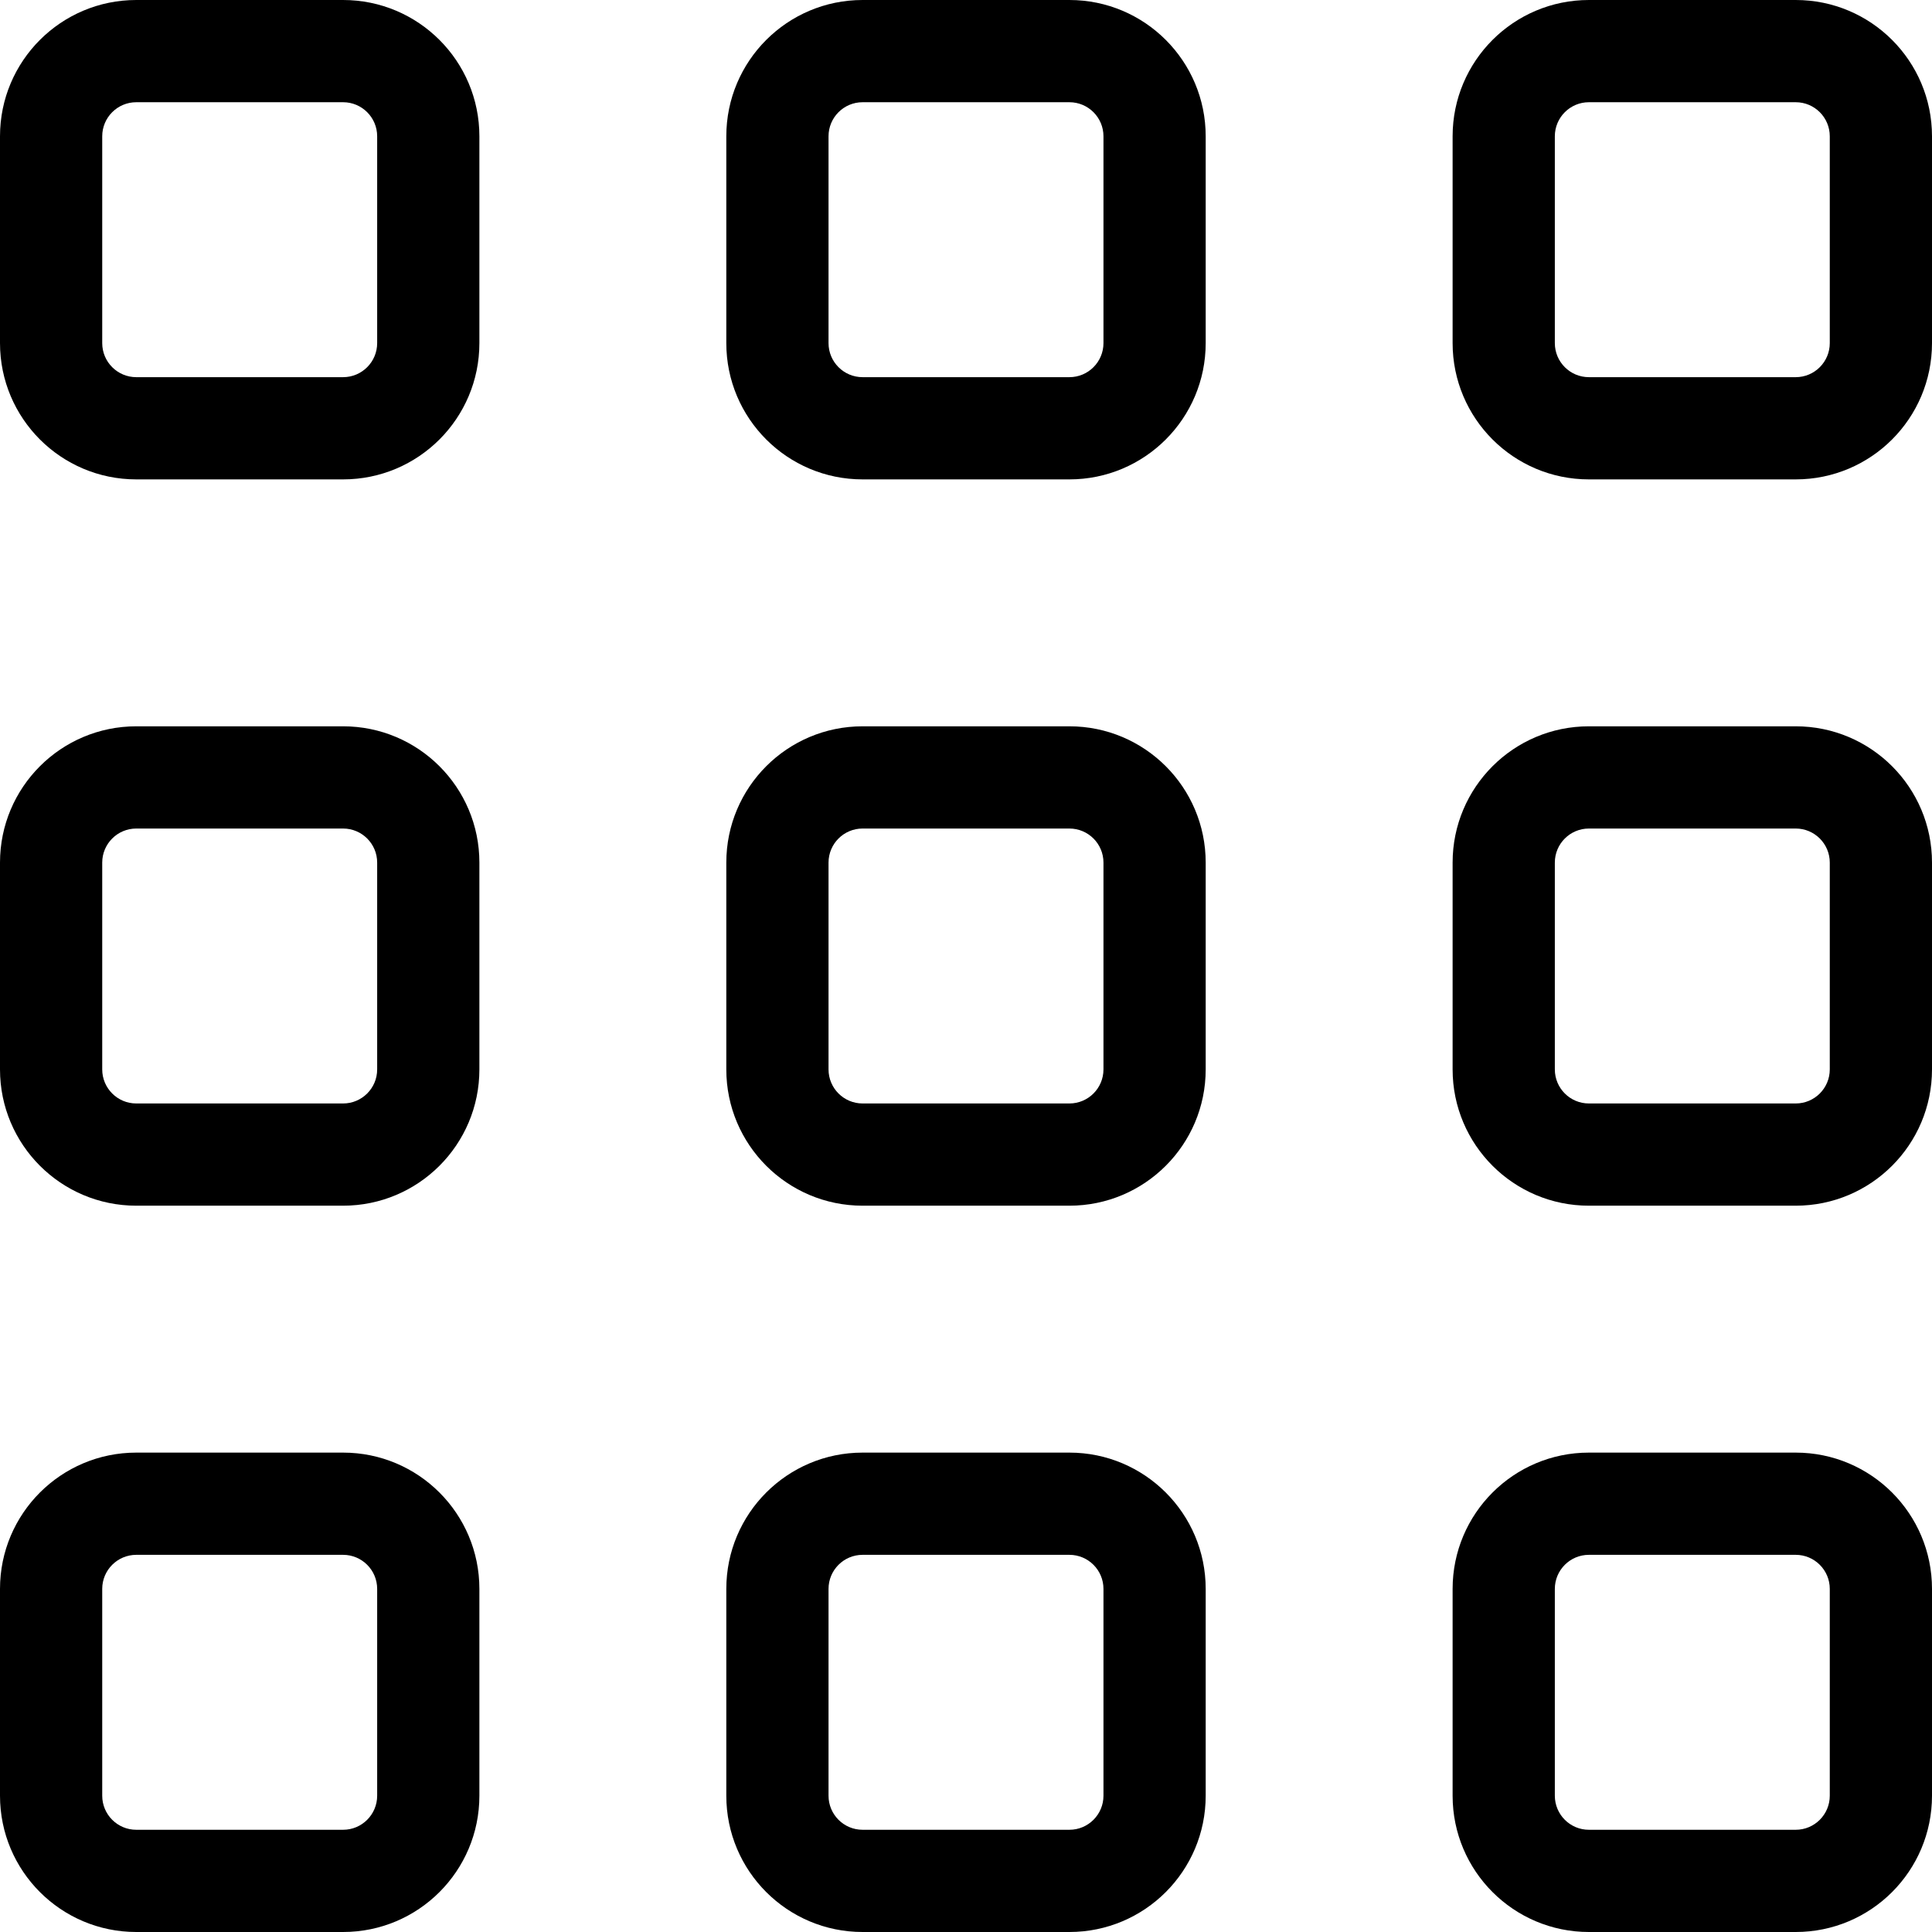 <?xml version="1.0" encoding="UTF-8"?>
<!DOCTYPE svg PUBLIC "-//W3C//DTD SVG 1.1//EN" "http://www.w3.org/Graphics/SVG/1.1/DTD/svg11.dtd">
<svg version="1.1" xmlns="http://www.w3.org/2000/svg" xmlns:xlink="http://www.w3.org/1999/xlink" x="0" y="0" width="283.5" height="283.5" viewBox="0, 0, 283.5, 283.5">
  <g id="Background">
    <rect x="0" y="0" width="283.5" height="283.5" fill="#FFFFFF"/>
  </g>
  <g id="Layer_1">
    <path d="M50.345,213.155 C61.39,213.155 70.345,222.11 70.345,233.155 L70.345,263.5 C70.345,274.546 61.39,283.5 50.345,283.5 L20,283.5 C8.954,283.5 -0,274.546 -0,263.5 L-0,233.155 C-0,222.11 8.954,213.155 20,213.155 L50.345,213.155 z M50.345,228.155 L20,228.155 C17.239,228.155 15,230.394 15,233.155 L15,263.5 C15,266.261 17.239,268.5 20,268.5 L50.345,268.5 C53.106,268.5 55.345,266.261 55.345,263.5 L55.345,233.155 C55.345,230.394 53.106,228.155 50.345,228.155 z M263.5,228.155 C266.261,228.155 268.5,230.394 268.5,233.155 L268.5,263.5 C268.5,266.261 266.261,268.5 263.5,268.5 L233.155,268.5 C230.394,268.5 228.155,266.261 228.155,263.5 L228.155,233.155 C228.155,230.394 230.394,228.155 233.155,228.155 L263.5,228.155 z M263.5,213.155 L233.155,213.155 C222.11,213.155 213.155,222.11 213.155,233.155 L213.155,263.5 C213.155,274.546 222.11,283.5 233.155,283.5 L263.5,283.5 C274.546,283.5 283.5,274.546 283.5,263.5 L283.5,233.155 C283.5,222.11 274.546,213.155 263.5,213.155 z M156.922,228.155 C159.684,228.155 161.922,230.394 161.922,233.155 L161.922,263.5 C161.922,266.261 159.684,268.5 156.922,268.5 L126.578,268.5 C123.816,268.5 121.578,266.261 121.578,263.5 L121.578,233.155 C121.578,230.394 123.816,228.155 126.578,228.155 L156.922,228.155 z M156.922,213.155 L126.578,213.155 C115.532,213.155 106.578,222.11 106.578,233.155 L106.578,263.5 C106.578,274.546 115.532,283.5 126.578,283.5 L156.922,283.5 C167.968,283.5 176.922,274.546 176.922,263.5 L176.922,233.155 C176.922,222.11 167.968,213.155 156.922,213.155 z M156.922,121.578 C159.684,121.578 161.922,123.816 161.922,126.578 L161.922,156.922 C161.922,159.684 159.684,161.922 156.922,161.922 L126.578,161.922 C123.816,161.922 121.578,159.684 121.578,156.922 L121.578,126.578 C121.578,123.816 123.816,121.578 126.578,121.578 L156.922,121.578 z M156.922,106.578 L126.578,106.578 C115.532,106.578 106.578,115.532 106.578,126.578 L106.578,156.922 C106.578,167.968 115.532,176.922 126.578,176.922 L156.922,176.922 C167.968,176.922 176.922,167.968 176.922,156.922 L176.922,126.578 C176.922,115.532 167.968,106.578 156.922,106.578 z M263.5,121.578 C266.261,121.578 268.5,123.816 268.5,126.578 L268.5,156.922 C268.5,159.684 266.261,161.922 263.5,161.922 L233.155,161.922 C230.394,161.922 228.155,159.684 228.155,156.922 L228.155,126.578 C228.155,123.816 230.394,121.578 233.155,121.578 L263.5,121.578 z M263.5,106.578 L233.155,106.578 C222.11,106.578 213.155,115.532 213.155,126.578 L213.155,156.922 C213.155,167.968 222.11,176.922 233.155,176.922 L263.5,176.922 C274.546,176.922 283.5,167.968 283.5,156.922 L283.5,126.578 C283.5,115.532 274.546,106.578 263.5,106.578 z M50.345,121.578 C53.106,121.578 55.345,123.816 55.345,126.578 L55.345,156.922 C55.345,159.684 53.106,161.922 50.345,161.922 L20,161.922 C17.239,161.922 15,159.684 15,156.922 L15,126.578 C15,123.816 17.239,121.578 20,121.578 L50.345,121.578 z M50.345,106.578 L20,106.578 C8.954,106.578 -0,115.532 -0,126.578 L-0,156.922 C-0,167.968 8.954,176.922 20,176.922 L50.345,176.922 C61.39,176.922 70.345,167.968 70.345,156.922 L70.345,126.578 C70.345,115.532 61.39,106.578 50.345,106.578 z M263.5,15 C266.261,15 268.5,17.239 268.5,20 L268.5,50.345 C268.5,53.106 266.261,55.345 263.5,55.345 L233.155,55.345 C230.394,55.345 228.155,53.106 228.155,50.345 L228.155,20 C228.155,17.239 230.394,15 233.155,15 L263.5,15 z M263.5,-0 L233.155,-0 C222.11,-0 213.155,8.954 213.155,20 L213.155,50.345 C213.155,61.39 222.11,70.345 233.155,70.345 L263.5,70.345 C274.546,70.345 283.5,61.39 283.5,50.345 L283.5,20 C283.5,8.954 274.546,-0 263.5,-0 z M156.922,15 C159.684,15 161.922,17.239 161.922,20 L161.922,50.345 C161.922,53.106 159.684,55.345 156.922,55.345 L126.578,55.345 C123.816,55.345 121.578,53.106 121.578,50.345 L121.578,20 C121.578,17.239 123.816,15 126.578,15 L156.922,15 z M156.922,-0 L126.578,-0 C115.532,-0 106.578,8.954 106.578,20 L106.578,50.345 C106.578,61.39 115.532,70.345 126.578,70.345 L156.922,70.345 C167.968,70.345 176.922,61.39 176.922,50.345 L176.922,20 C176.922,8.954 167.968,-0 156.922,-0 z M50.345,15 C53.106,15 55.345,17.239 55.345,20 L55.345,50.345 C55.345,53.106 53.106,55.345 50.345,55.345 L20,55.345 C17.239,55.345 15,53.106 15,50.345 L15,20 C15,17.239 17.239,15 20,15 L50.345,15 z M50.345,-0 L20,-0 C8.954,-0 -0,8.954 -0,20 L-0,50.345 C-0,61.39 8.954,70.345 20,70.345 L50.345,70.345 C61.39,70.345 70.345,61.39 70.345,50.345 L70.345,20 C70.345,8.954 61.39,-0 50.345,-0 z" fill="#000000"/>
  </g>
</svg>
